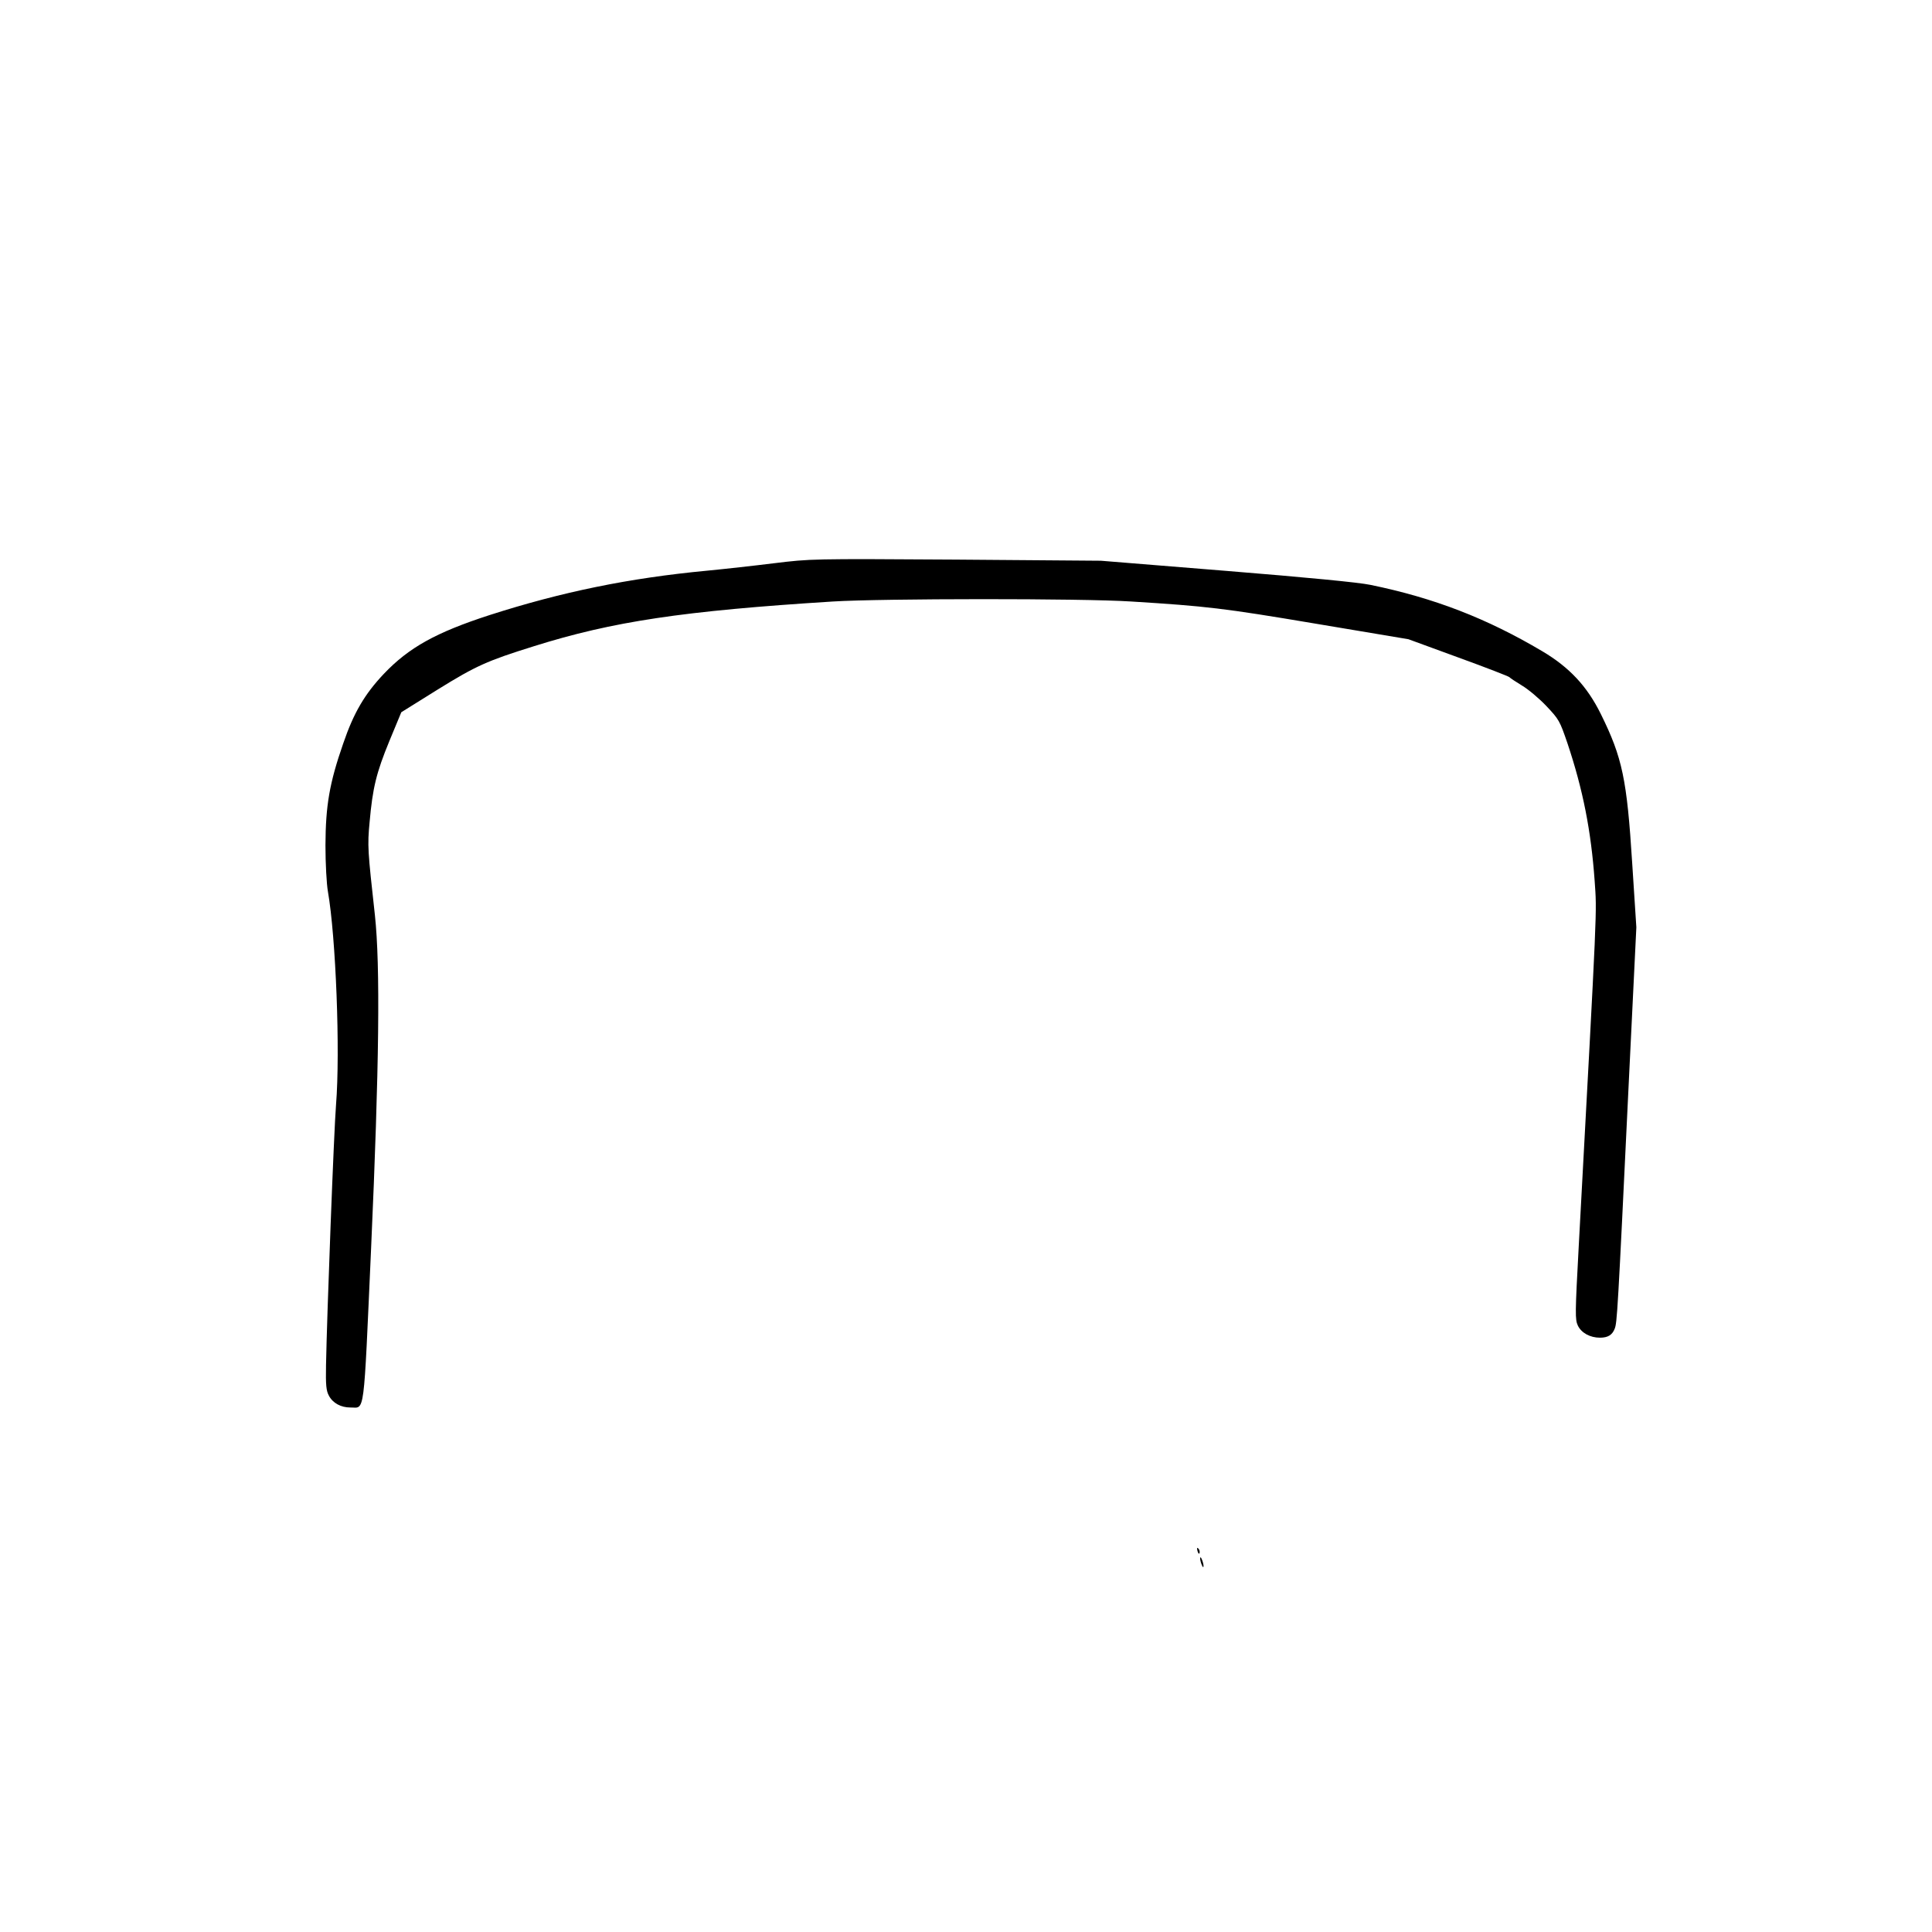 <?xml version="1.0" standalone="no"?>
<!DOCTYPE svg PUBLIC "-//W3C//DTD SVG 20010904//EN"
 "http://www.w3.org/TR/2001/REC-SVG-20010904/DTD/svg10.dtd">
<svg version="1.0" xmlns="http://www.w3.org/2000/svg"
 width="1024pt" height="1024pt" viewBox="0 0 1024 1024"
 preserveAspectRatio="xMidYMid meet">
<g transform="translate(0,1024) scale(0.1,-0.1)"
fill="#000000" stroke="none">
<path d="M4105 7255 c-104 -13 -266 -31 -360 -40 -411 -39 -767 -112 -1150
-235 -284 -92 -428 -172 -561 -312 -101 -107 -159 -205 -215 -369 -73 -210
-93 -328 -94 -539 0 -97 6 -206 13 -245 42 -240 66 -847 43 -1131 -11 -134
-48 -1108 -53 -1379 -2 -107 1 -136 15 -162 21 -40 64 -63 114 -63 78 1 69
-67 110 846 43 962 49 1496 20 1764 -38 343 -40 367 -28 493 16 180 35 260
105 430 l63 152 194 121 c202 125 259 151 509 229 417 131 788 187 1585 237
258 16 1321 17 1580 0 401 -25 488 -35 975 -117 l495 -83 265 -97 c146 -53
267 -100 270 -104 3 -4 33 -24 66 -44 34 -20 92 -69 130 -109 67 -71 71 -78
112 -198 82 -245 125 -463 144 -729 12 -177 16 -81 -84 -1929 -20 -369 -20
-395 -5 -428 19 -39 65 -64 117 -64 42 0 65 14 78 47 13 32 16 80 73 1268 l42
860 -22 340 c-28 445 -52 559 -166 790 -73 148 -167 248 -310 333 -295 175
-575 283 -911 352 -60 13 -342 40 -762 74 l-667 54 -770 6 c-765 5 -771 4
-960 -19z"/>
<path d="M6347 2019 c4 -13 8 -18 11 -10 2 7 -1 18 -6 23 -8 8 -9 4 -5 -13z"/>
<path d="M6361 1980 c0 -8 4 -24 9 -35 5 -13 9 -14 9 -5 0 8 -4 24 -9 35 -5
13 -9 14 -9 5z"/>
</g>
</svg>
